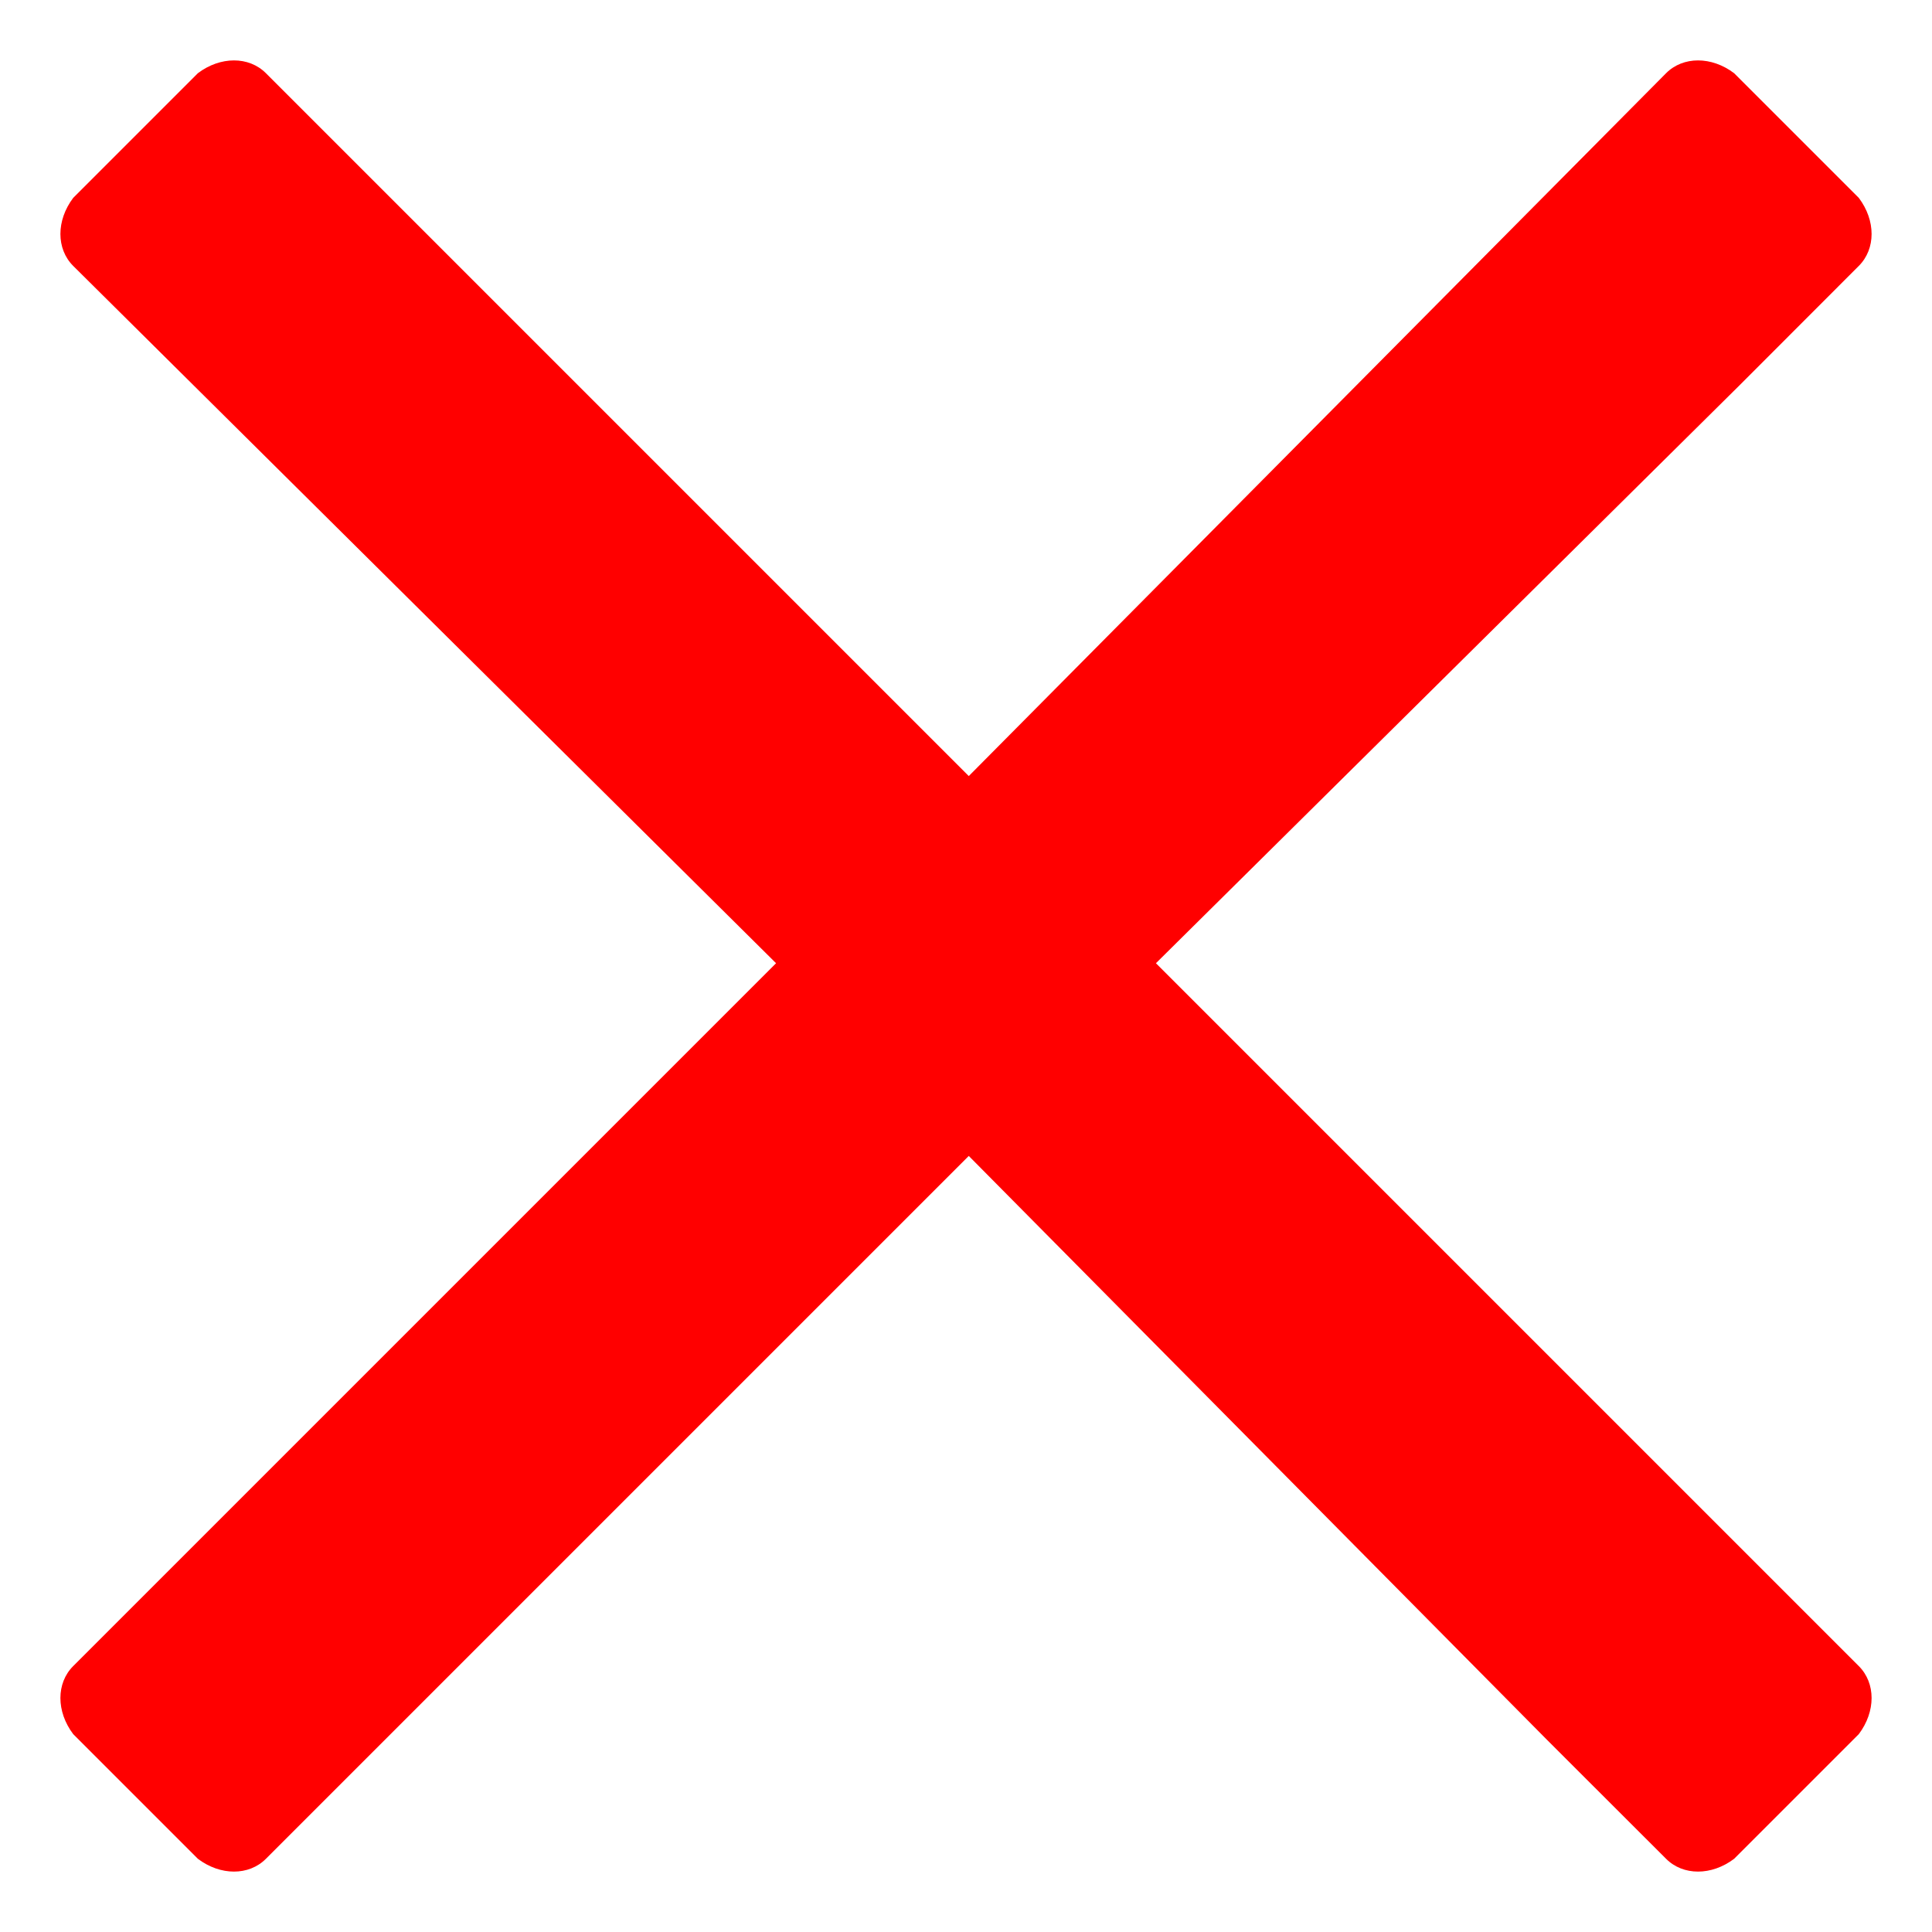 <svg width="16" height="16" viewBox="0 0 16 16" fill="none" xmlns="http://www.w3.org/2000/svg">
  <path d="M9.573 7.977L14.409 3.188L15.394 2.202C15.535 2.061 15.535 1.826 15.394 1.639L14.361 0.606C14.174 0.465 13.939 0.465 13.798 0.606L8.023 6.427L2.202 0.606C2.061 0.465 1.826 0.465 1.639 0.606L0.606 1.639C0.465 1.826 0.465 2.061 0.606 2.202L6.427 7.977L0.606 13.798C0.465 13.939 0.465 14.174 0.606 14.361L1.639 15.394C1.826 15.535 2.061 15.535 2.202 15.394L8.023 9.573L12.812 14.409L13.798 15.394C13.939 15.535 14.174 15.535 14.361 15.394L15.394 14.361C15.535 14.174 15.535 13.939 15.394 13.798L9.573 7.977Z" fill="#FF0000" />
</svg>